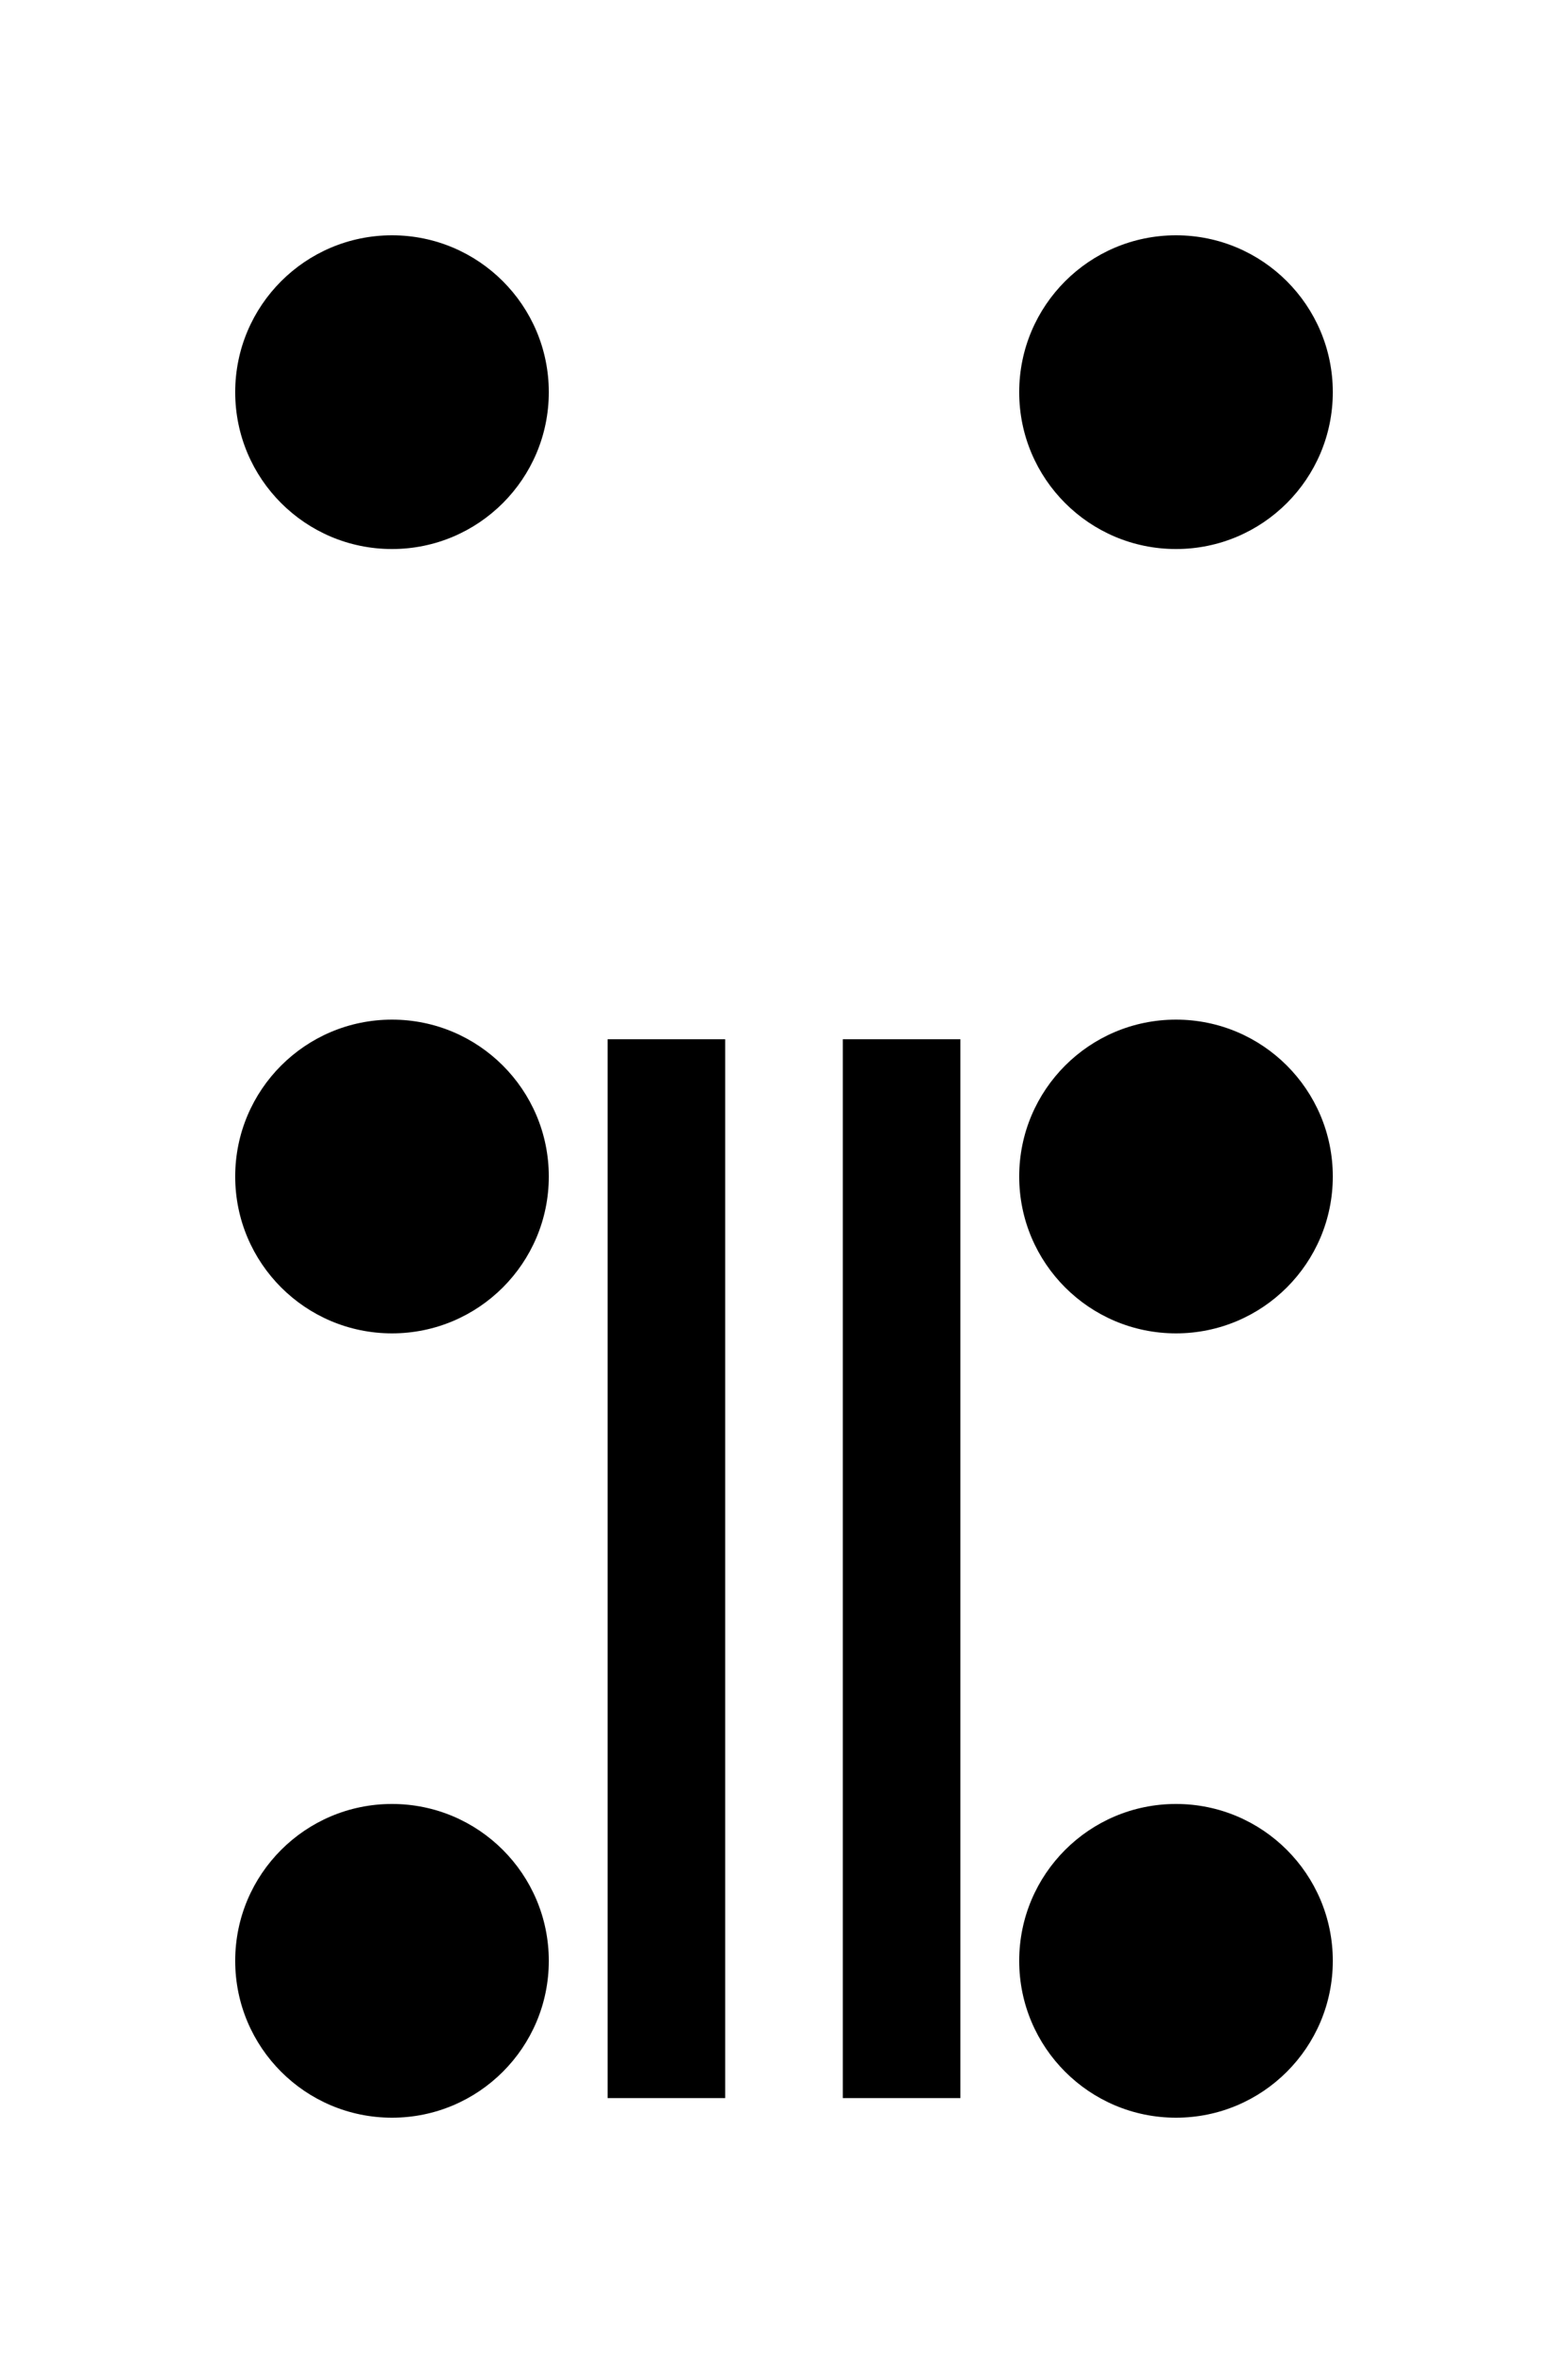 <?xml version='1.0' encoding='UTF-8' standalone='no'?>
<svg xmlns:svg='http://www.w3.org/2000/svg' xmlns='http://www.w3.org/2000/svg' version='1.2' baseProfile='tiny' x='0in' y='0in' width='0.40in' height='0.60in' viewBox='0 0 40 60'>
<g id='schematic'>
<circle class='other' cx='10' cy='10' r='4' fill='#000000' stroke='none' />
<circle class='other' cx='10' cy='30' r='4' fill='#000000' stroke='none' />
<circle class='other' cx='10' cy='50' r='4' fill='#000000' stroke='none' />
<circle class='other' cx='30' cy='10' r='4' fill='#000000' stroke='none' />
<circle class='other' cx='30' cy='30' r='4' fill='#000000' stroke='none' />
<circle class='other' cx='30' cy='50' r='4' fill='#000000' stroke='none' />
<line class='other' x1='17' y1='28' x2='17' y2='52' stroke='#000000' stroke-width='3' stroke-linecap='square' />
<line class='other' x1='23' y1='28' x2='23' y2='52' stroke='#000000' stroke-width='3' stroke-linecap='square' />
<circle class='pin' id='connector0pin' connectorname='0' cx='10' cy='10' r='2' fill='#000000' stroke='none' />
<rect class='terminal' id='connector0terminal' x='10' y='10' width='0' height='0' stroke='none' stroke-width='0' fill='none' />
<circle class='pin' id='connector1pin' connectorname='1' cx='10' cy='30' r='2' fill='#000000' stroke='none' />
<rect class='terminal' id='connector1terminal' x='10' y='30' width='0' height='0' stroke='none' stroke-width='0' fill='none' />
<circle class='pin' id='connector2pin' connectorname='2' cx='10' cy='50' r='2' fill='#000000' stroke='none' />
<rect class='terminal' id='connector2terminal' x='10' y='50' width='0' height='0' stroke='none' stroke-width='0' fill='none' />
<circle class='pin' id='connector3pin' connectorname='3' cx='30' cy='10' r='2' fill='#000000' stroke='none' />
<rect class='terminal' id='connector3terminal' x='30' y='10' width='0' height='0' stroke='none' stroke-width='0' fill='none' />
<circle class='pin' id='connector4pin' connectorname='4' cx='30' cy='30' r='2' fill='#000000' stroke='none' />
<rect class='terminal' id='connector4terminal' x='30' y='30' width='0' height='0' stroke='none' stroke-width='0' fill='none' />
<circle class='pin' id='connector5pin' connectorname='5' cx='30' cy='50' r='2' fill='#000000' stroke='none' />
<rect class='terminal' id='connector5terminal' x='30' y='50' width='0' height='0' stroke='none' stroke-width='0' fill='none' />
</g>
</svg>
